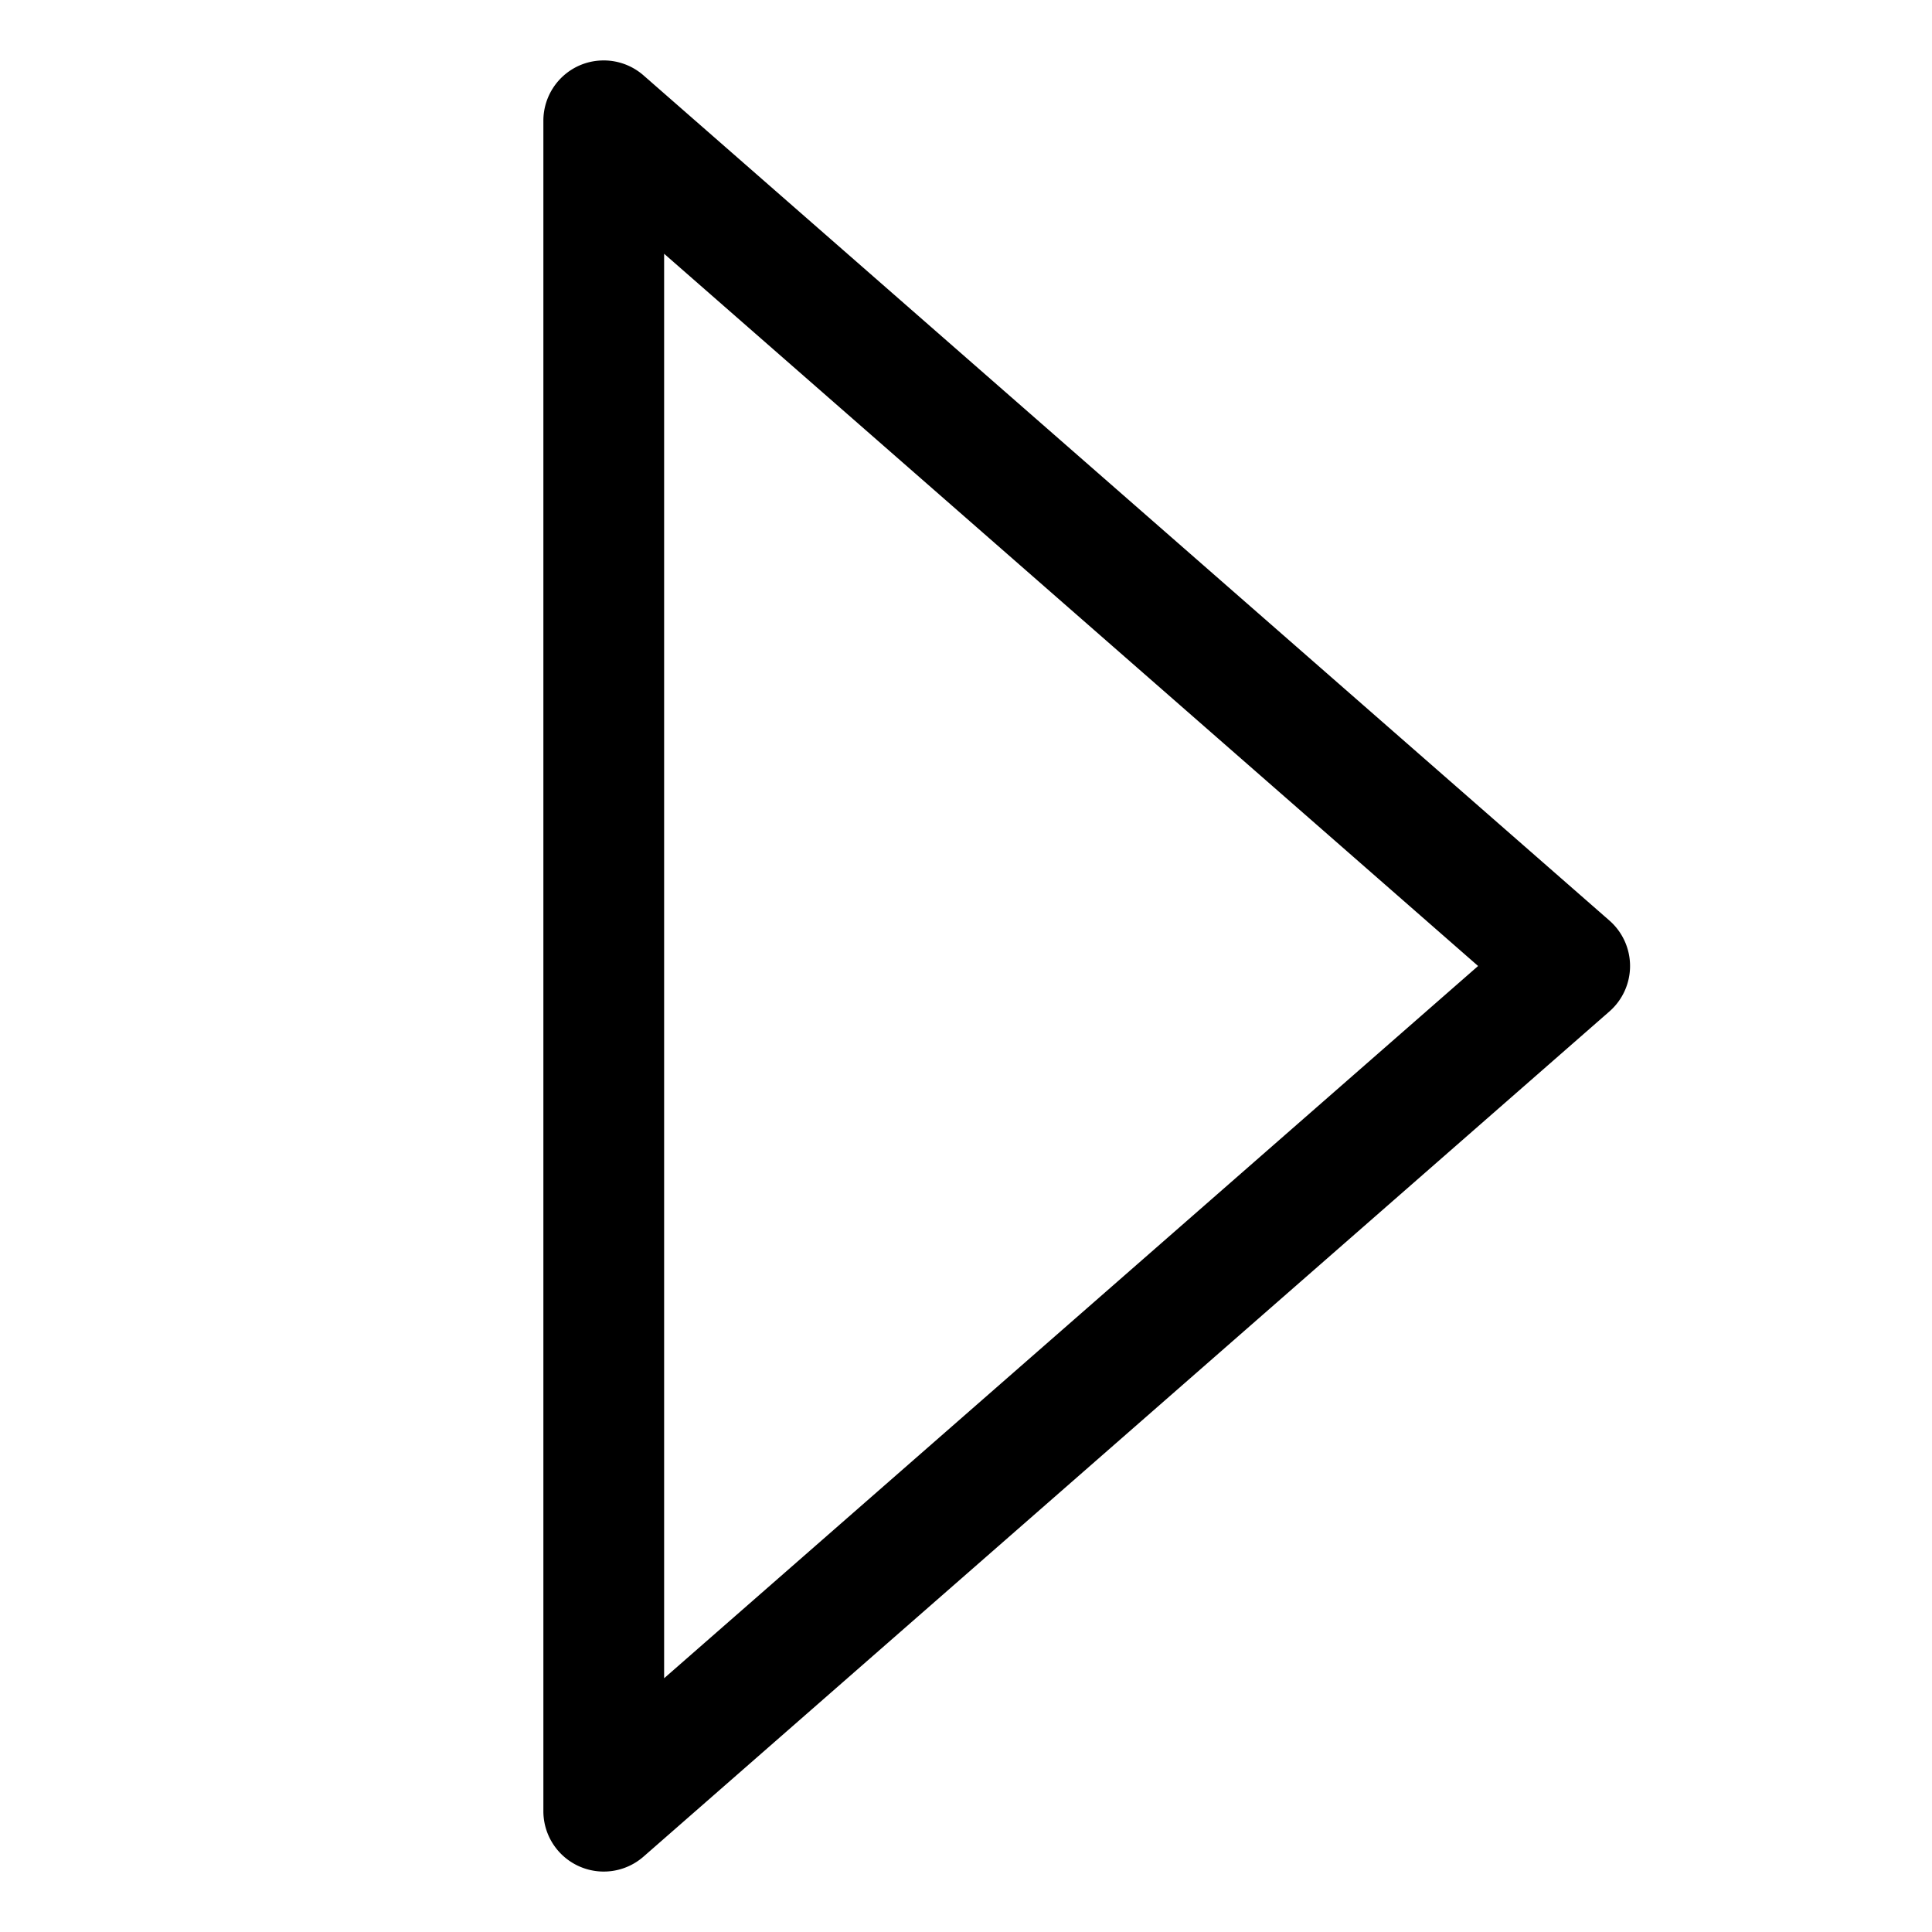 <svg xmlns="http://www.w3.org/2000/svg" width="32" height="32" viewBox="0 0 32 32"><path d="M9.955 1.002a1 1 0 0 0-.37.088A1 1 0 0 0 9 2v28a1 1 0 0 0 1.658.752l16-14a1 1 0 0 0 0-1.504l-16-14a1 1 0 0 0-.703-.246zM11 4.203 24.482 16 11 27.797z"/></svg>